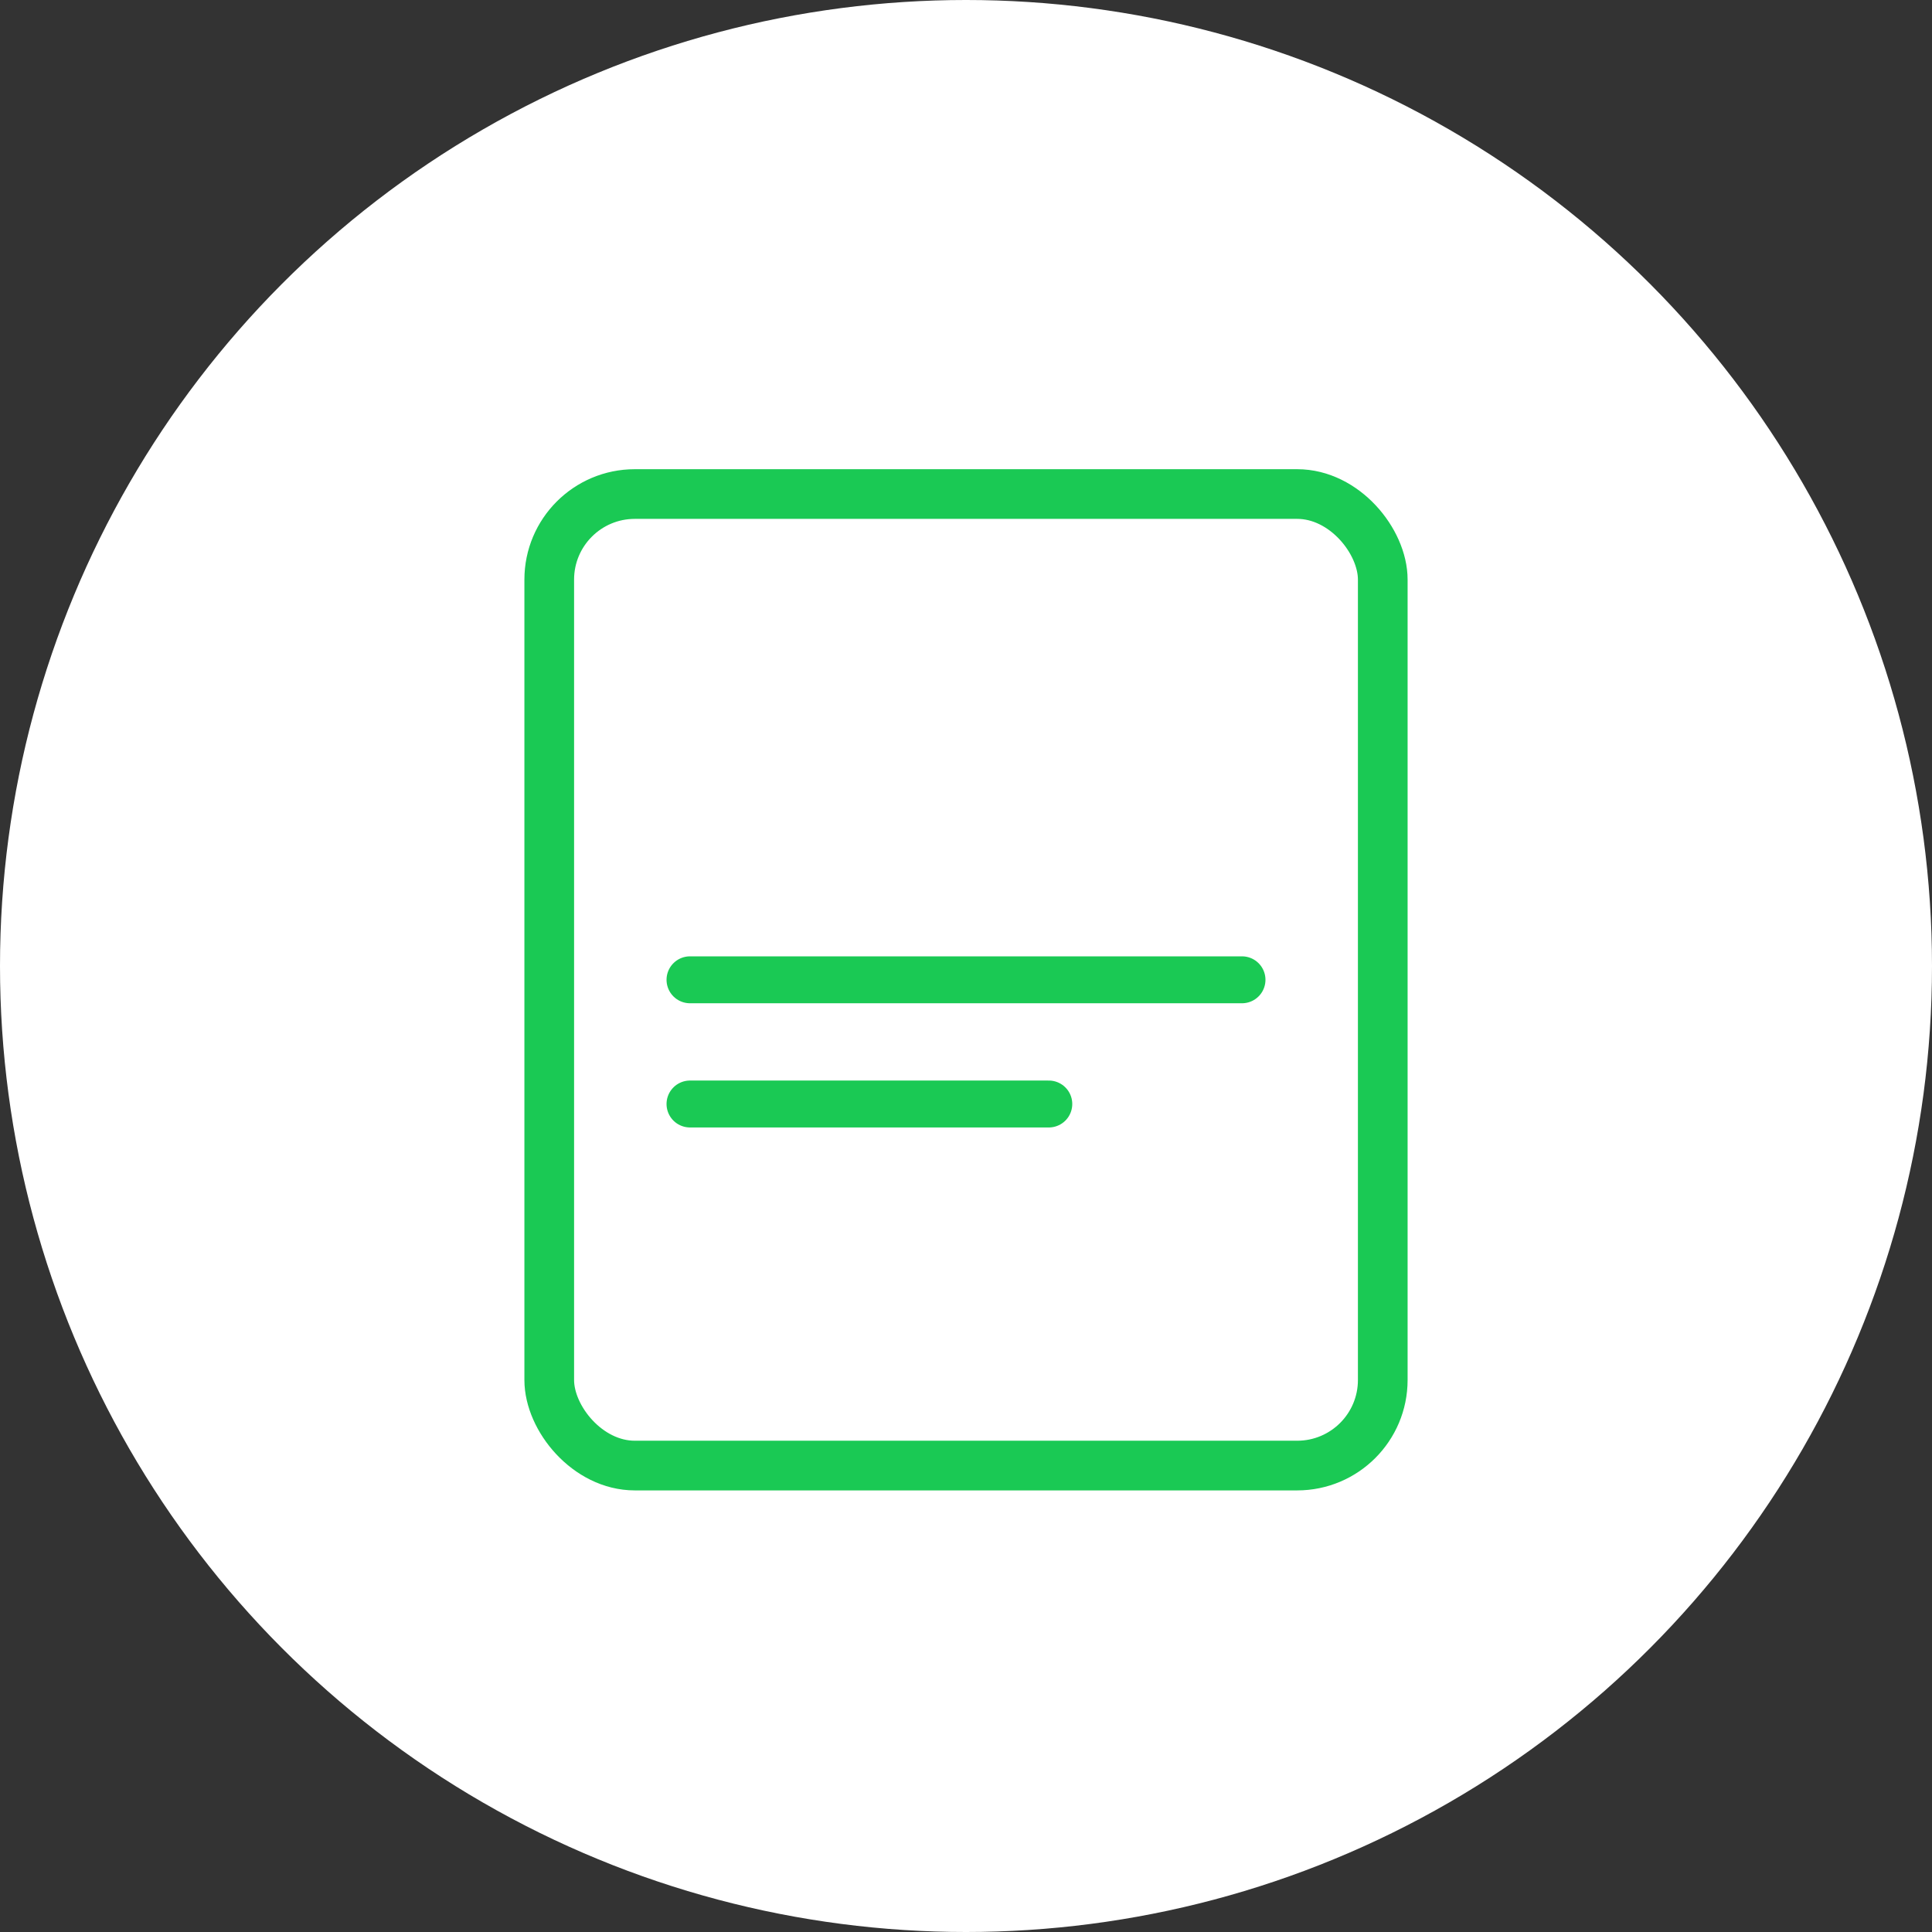 <svg width="70" height="70" viewBox="0 0 70 70" fill="none" xmlns="http://www.w3.org/2000/svg">
<rect x="0" y="0" width="70" height="70" fill="#333333" stroke="none"/>
<circle cx="35" cy="35" r="35" fill="white"/>
<rect x="19.9" y="17.9" width="30.2" height="35.2" rx="3.1" stroke="#1AC954" stroke-width="1.8"/>
<mask id="path-3-inside-1_1_887" fill="white">
<rect x="25" y="23" width="13" height="7" rx="1"/>
</mask>
<rect x="25" y="23" width="13" height="7" rx="1" stroke="#1AC954" stroke-width="3.4" mask="url(#path-3-inside-1_1_887)"/>
<path d="M25 35.5H45" stroke="#1AC954" stroke-width="1.7" stroke-linecap="round"/>
<path d="M25 40H38" stroke="#1AC954" stroke-width="1.7" stroke-linecap="round"/>
</svg>
